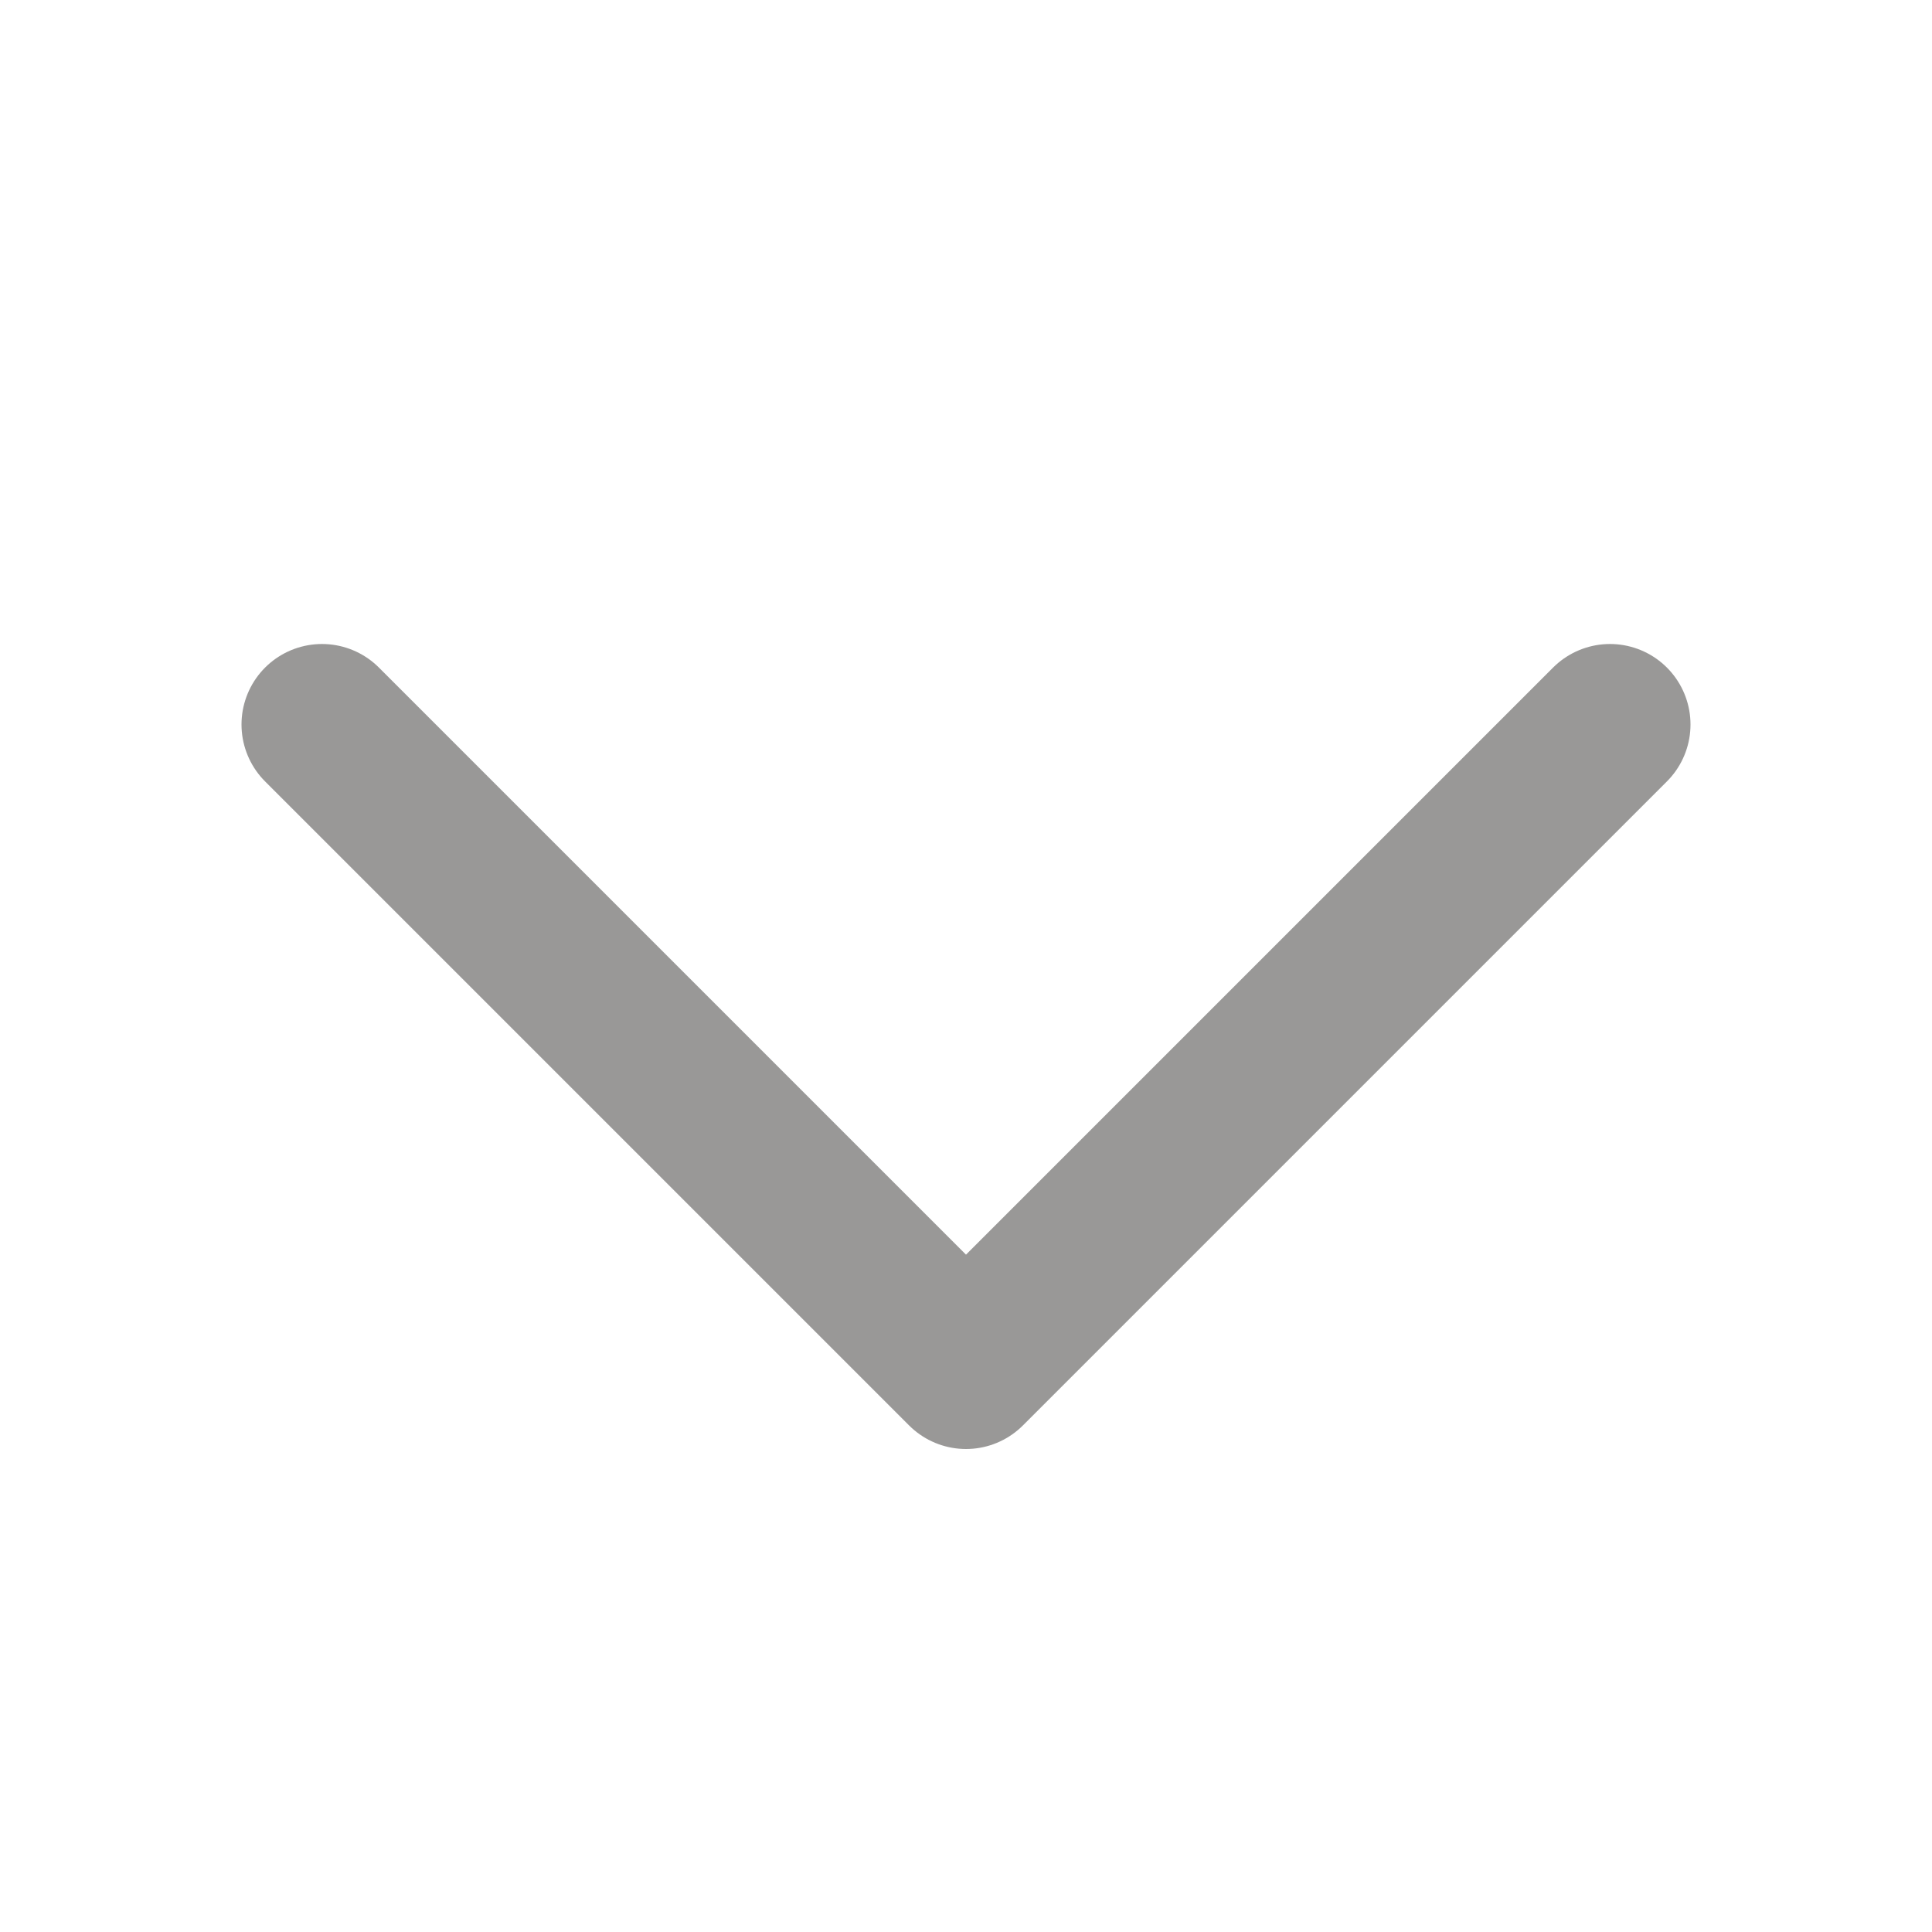 <svg width="24" height="24" viewBox="0 0 24 24" fill="none" xmlns="http://www.w3.org/2000/svg">
<path d="M4 9L12 17L20 9" stroke="#999897" stroke-width="2" stroke-linecap="round" stroke-linejoin="round"/>
</svg>
